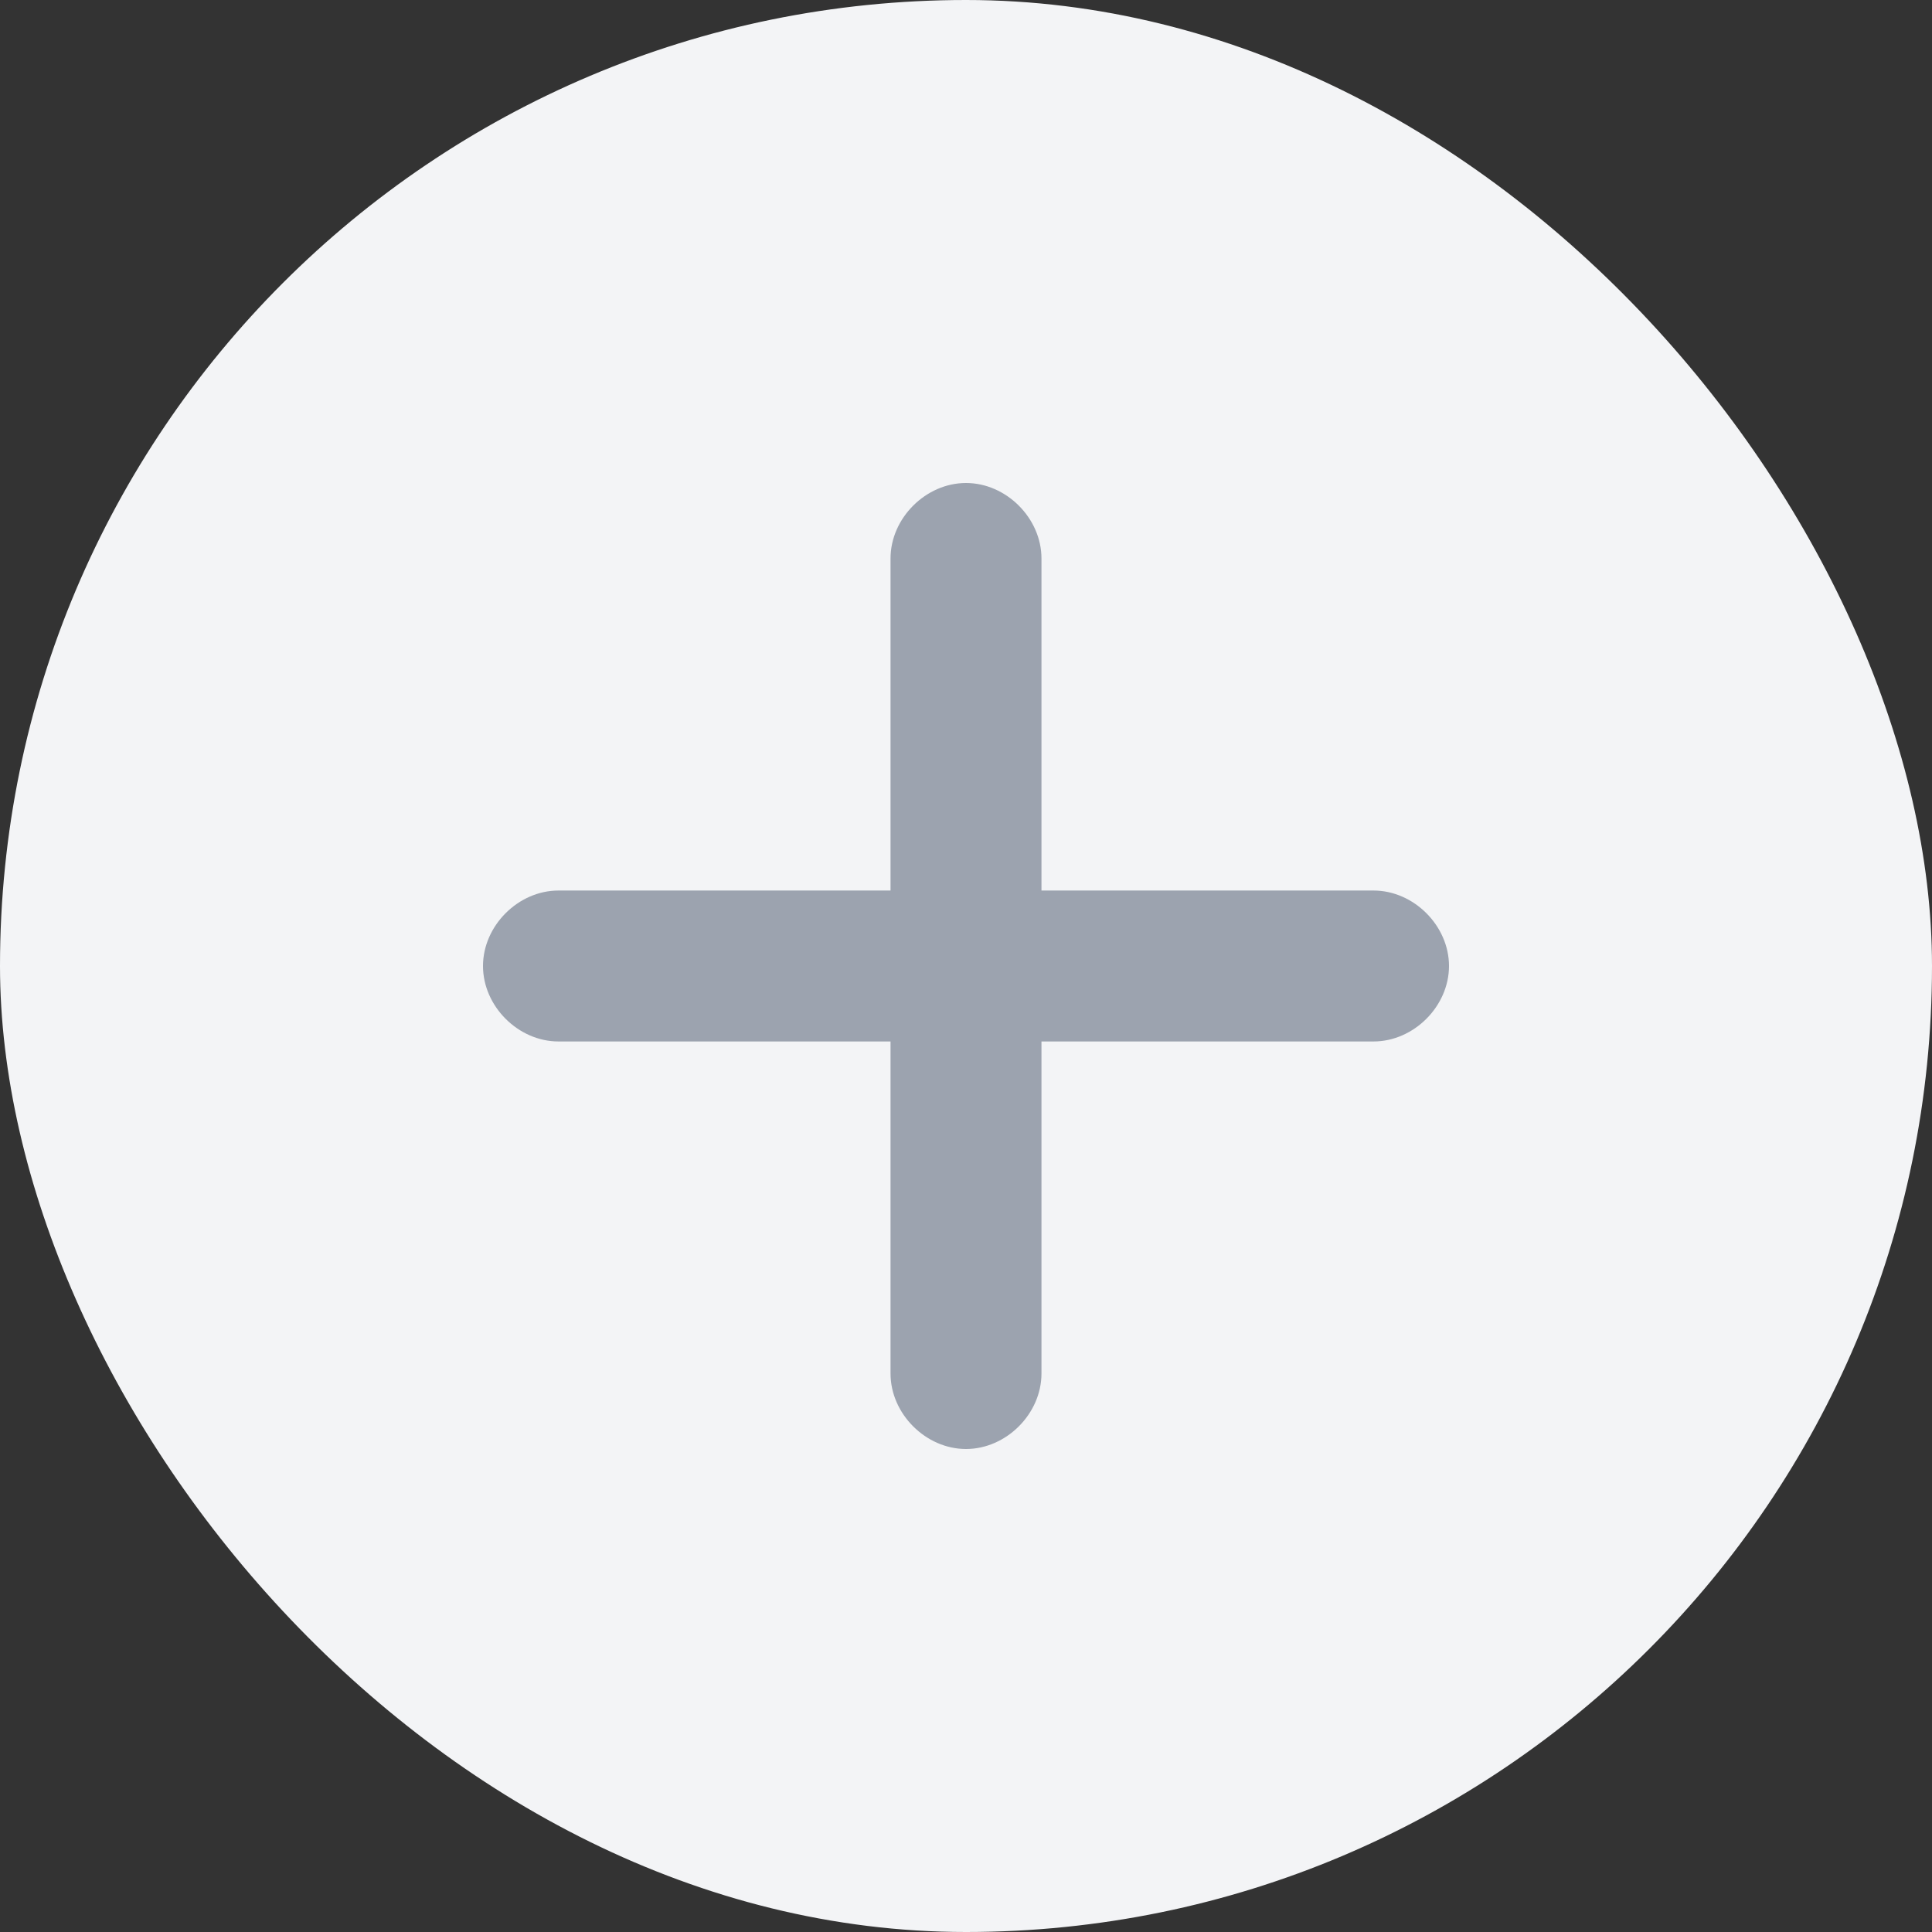 <svg width="512" height="512" viewBox="0 0 512 512" fill="none" xmlns="http://www.w3.org/2000/svg">
  <rect x="0" y="0" width="512" height="512" fill="#333333" stroke="none"/>
  <rect width="512" height="512" rx="256" fill="#F3F4F6"/>
  <path d="M256 128C245.333 128 236 137.333 236 148V236H148C137.333 236 128 245.333 128 256C128 266.667 137.333 276 148 276H236V364C236 374.667 245.333 384 256 384C266.667 384 276 374.667 276 364V276H364C374.667 276 384 266.667 384 256C384 245.333 374.667 236 364 236H276V148C276 137.333 266.667 128 256 128Z" fill="#9CA3AF"/>
</svg>